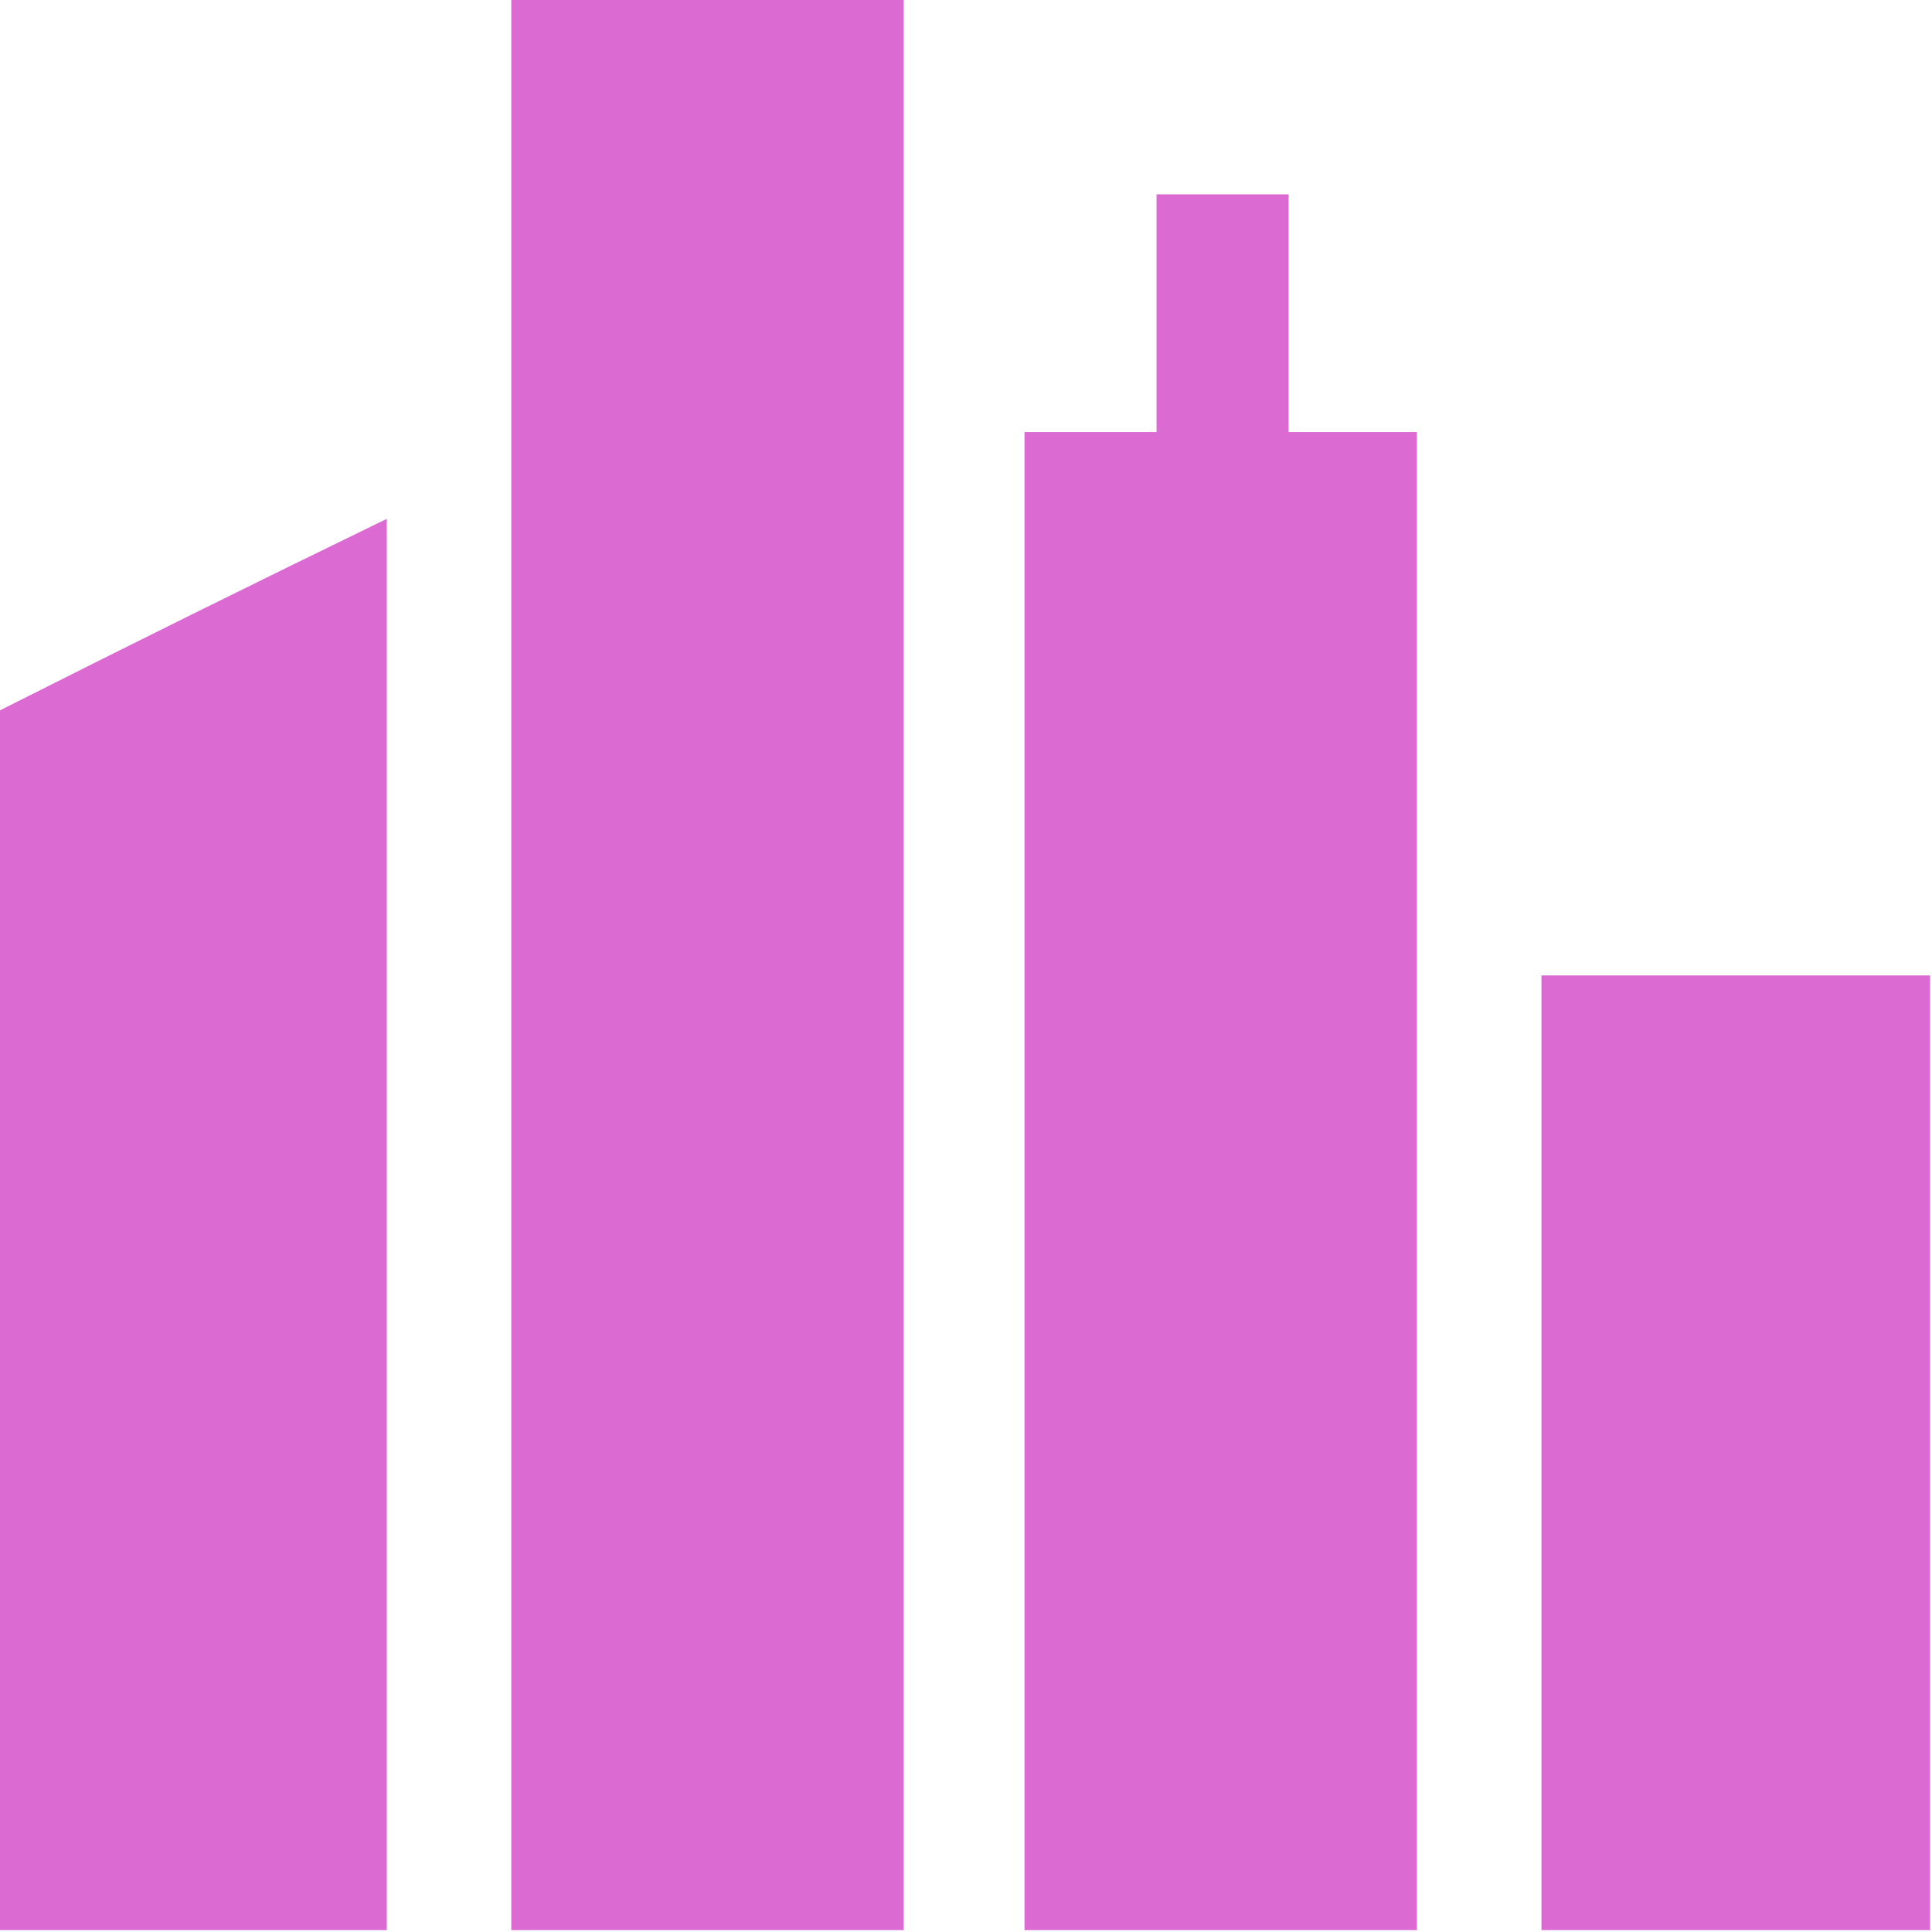 <?xml version="1.0" encoding="UTF-8"?>
<!DOCTYPE svg PUBLIC "-//W3C//DTD SVG 1.1//EN" "http://www.w3.org/Graphics/SVG/1.1/DTD/svg11.dtd">
<svg xmlns="http://www.w3.org/2000/svg" version="1.1" width="512px" height="512px" style="shape-rendering:geometricPrecision; text-rendering:geometricPrecision; image-rendering:optimizeQuality; fill-rule:evenodd; clip-rule:evenodd" xmlns:xlink="http://www.w3.org/1999/xlink">
<g fill="#db6ad2" stroke="none">
<path d="M 135.5,-0.5 C 170.167,-0.5 204.833,-0.5 239.5,-0.5C 239.5,170.167 239.5,340.833 239.5,511.5C 204.833,511.5 170.167,511.5 135.5,511.5C 135.5,340.833 135.5,170.167 135.5,-0.5 Z"/>
<path d="M 375.5,511.5 C 340.833,511.5 306.167,511.5 271.5,511.5C 271.5,379.167 271.5,246.833 271.5,114.5C 283.167,114.5 294.833,114.5 306.5,114.5C 306.5,93.5 306.5,72.5 306.5,51.5C 318.167,51.5 329.833,51.5 341.5,51.5C 341.5,72.5 341.5,93.5 341.5,114.5C 352.833,114.5 364.167,114.5 375.5,114.5C 375.5,246.833 375.5,379.167 375.5,511.5 Z"/>
<path d="M 102.5,511.5 C 68.167,511.5 33.833,511.5 -0.5,511.5C -0.5,403.833 -0.5,296.167 -0.5,188.5C 33.721,171.223 68.054,154.223 102.5,137.5C 102.5,262.167 102.5,386.833 102.5,511.5 Z"/>
<path d="M 511.5,258.5 C 511.5,342.833 511.5,427.167 511.5,511.5C 477.167,511.5 442.833,511.5 408.5,511.5C 408.5,427.167 408.5,342.833 408.5,258.5C 442.833,258.5 477.167,258.5 511.5,258.5 Z"/>
</g>
</svg>
